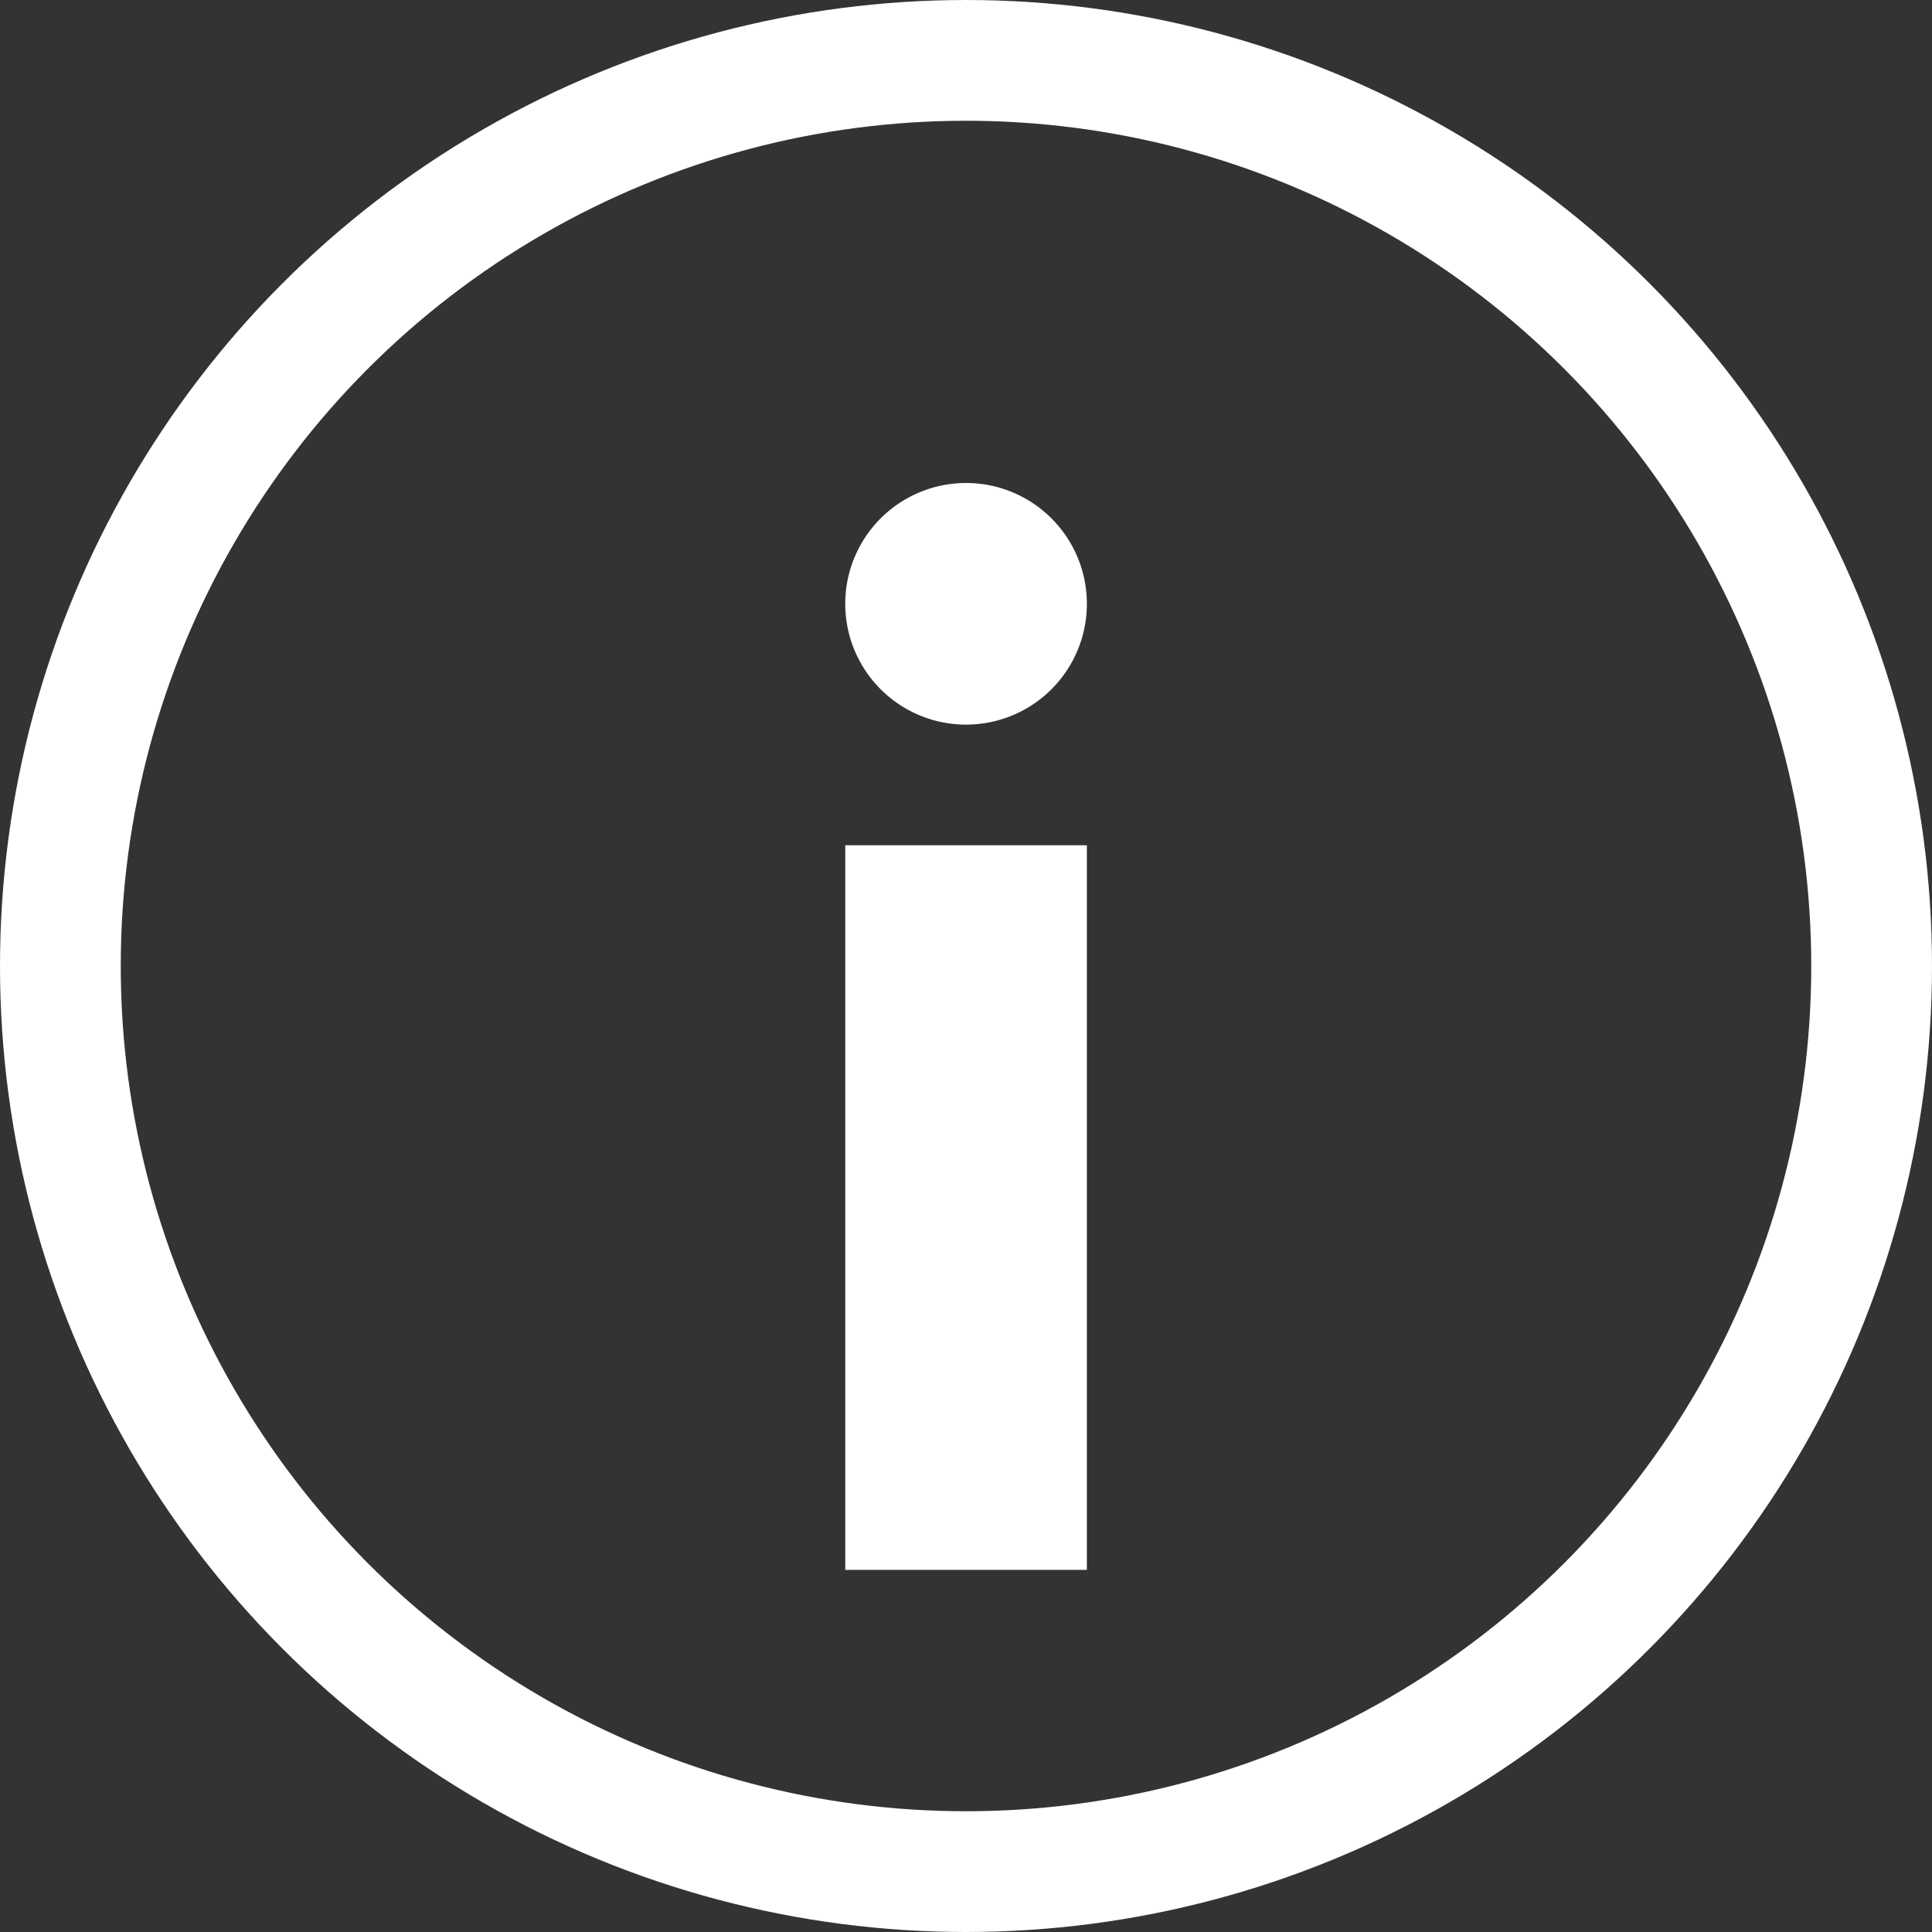 <svg xmlns="http://www.w3.org/2000/svg" width="16" height="16" viewBox="0 0 16 16">
    <rect x="0" y="0" width="16" height="16" fill="#333333" stroke="none"/>
    <g data-name="타원 301" style="stroke:#fff;fill:none">
        <circle cx="8" cy="8" r="8" style="stroke:none"/>
        <circle cx="8" cy="8" r="7.5" style="fill:none"/>
    </g>
    <g data-name="합치기 38" style="fill:#fff">
        <path d="M12881.5-9053.499h-1.001v-5.001h1.001v5.001zm-.499-7a.501.501 0 1 1-.002-1 .501.501 0 0 1 .002 1z" style="stroke:none" transform="translate(-12872.999 9066)"/>
        <path d="m12881-9053.999-.001-4.001.001 4.001m1 1h-2.001V-9059h2.001v6.001zm-.999-7a1 1 0 1 1-.003-2.001 1 1 0 0 1 .003 2.001z" style="fill:#fff;stroke:none" transform="translate(-12872.999 9066)"/>
    </g>
</svg>
